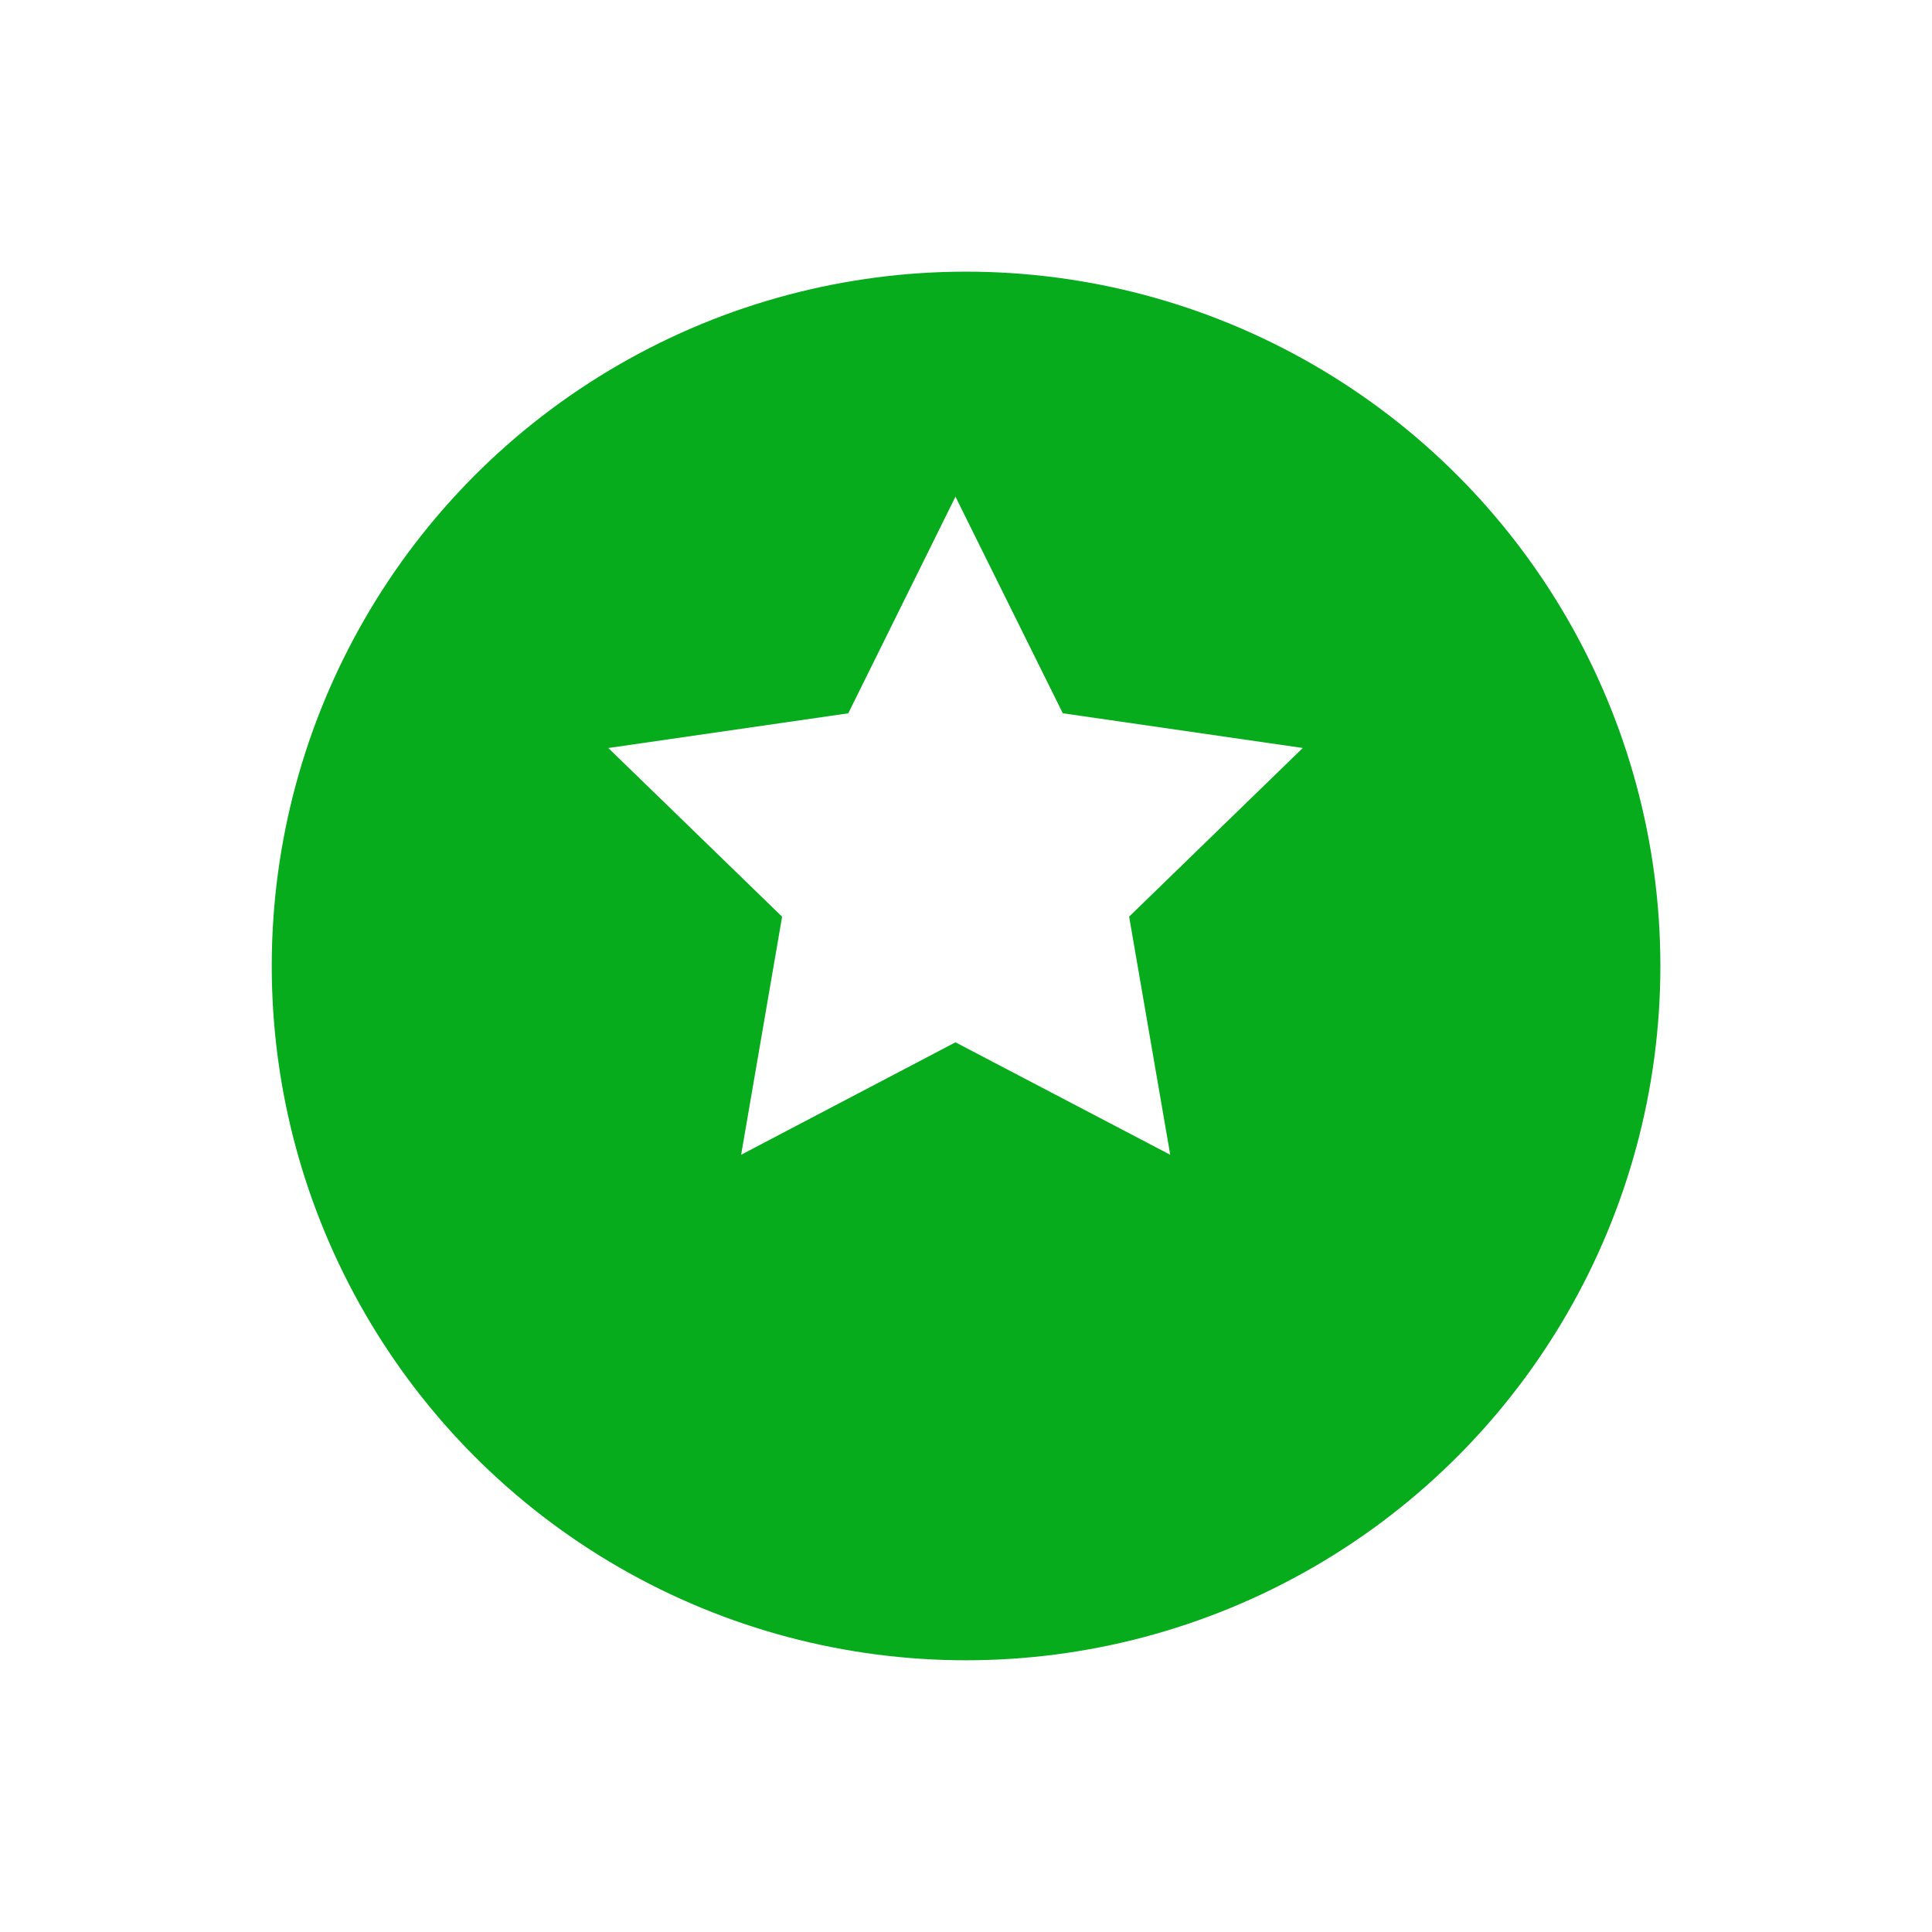 <svg xmlns="http://www.w3.org/2000/svg" xmlns:xlink="http://www.w3.org/1999/xlink" width="64" height="64" viewBox="0 0 64 64">
  <defs>
    <filter id="Ellipse_65" x="0" y="0" width="64" height="64" filterUnits="userSpaceOnUse">
      <feOffset dy="3" input="SourceAlpha"/>
      <feGaussianBlur stdDeviation="3" result="blur"/>
      <feFlood flood-opacity="0.161"/>
      <feComposite operator="in" in2="blur"/>
      <feComposite in="SourceGraphic"/>
    </filter>
  </defs>
  <g id="Groupe_271" data-name="Groupe 271" transform="translate(-27.708 -43.291)">
    <g transform="matrix(1, 0, 0, 1, 27.71, 43.29)" filter="url(#Ellipse_65)">
      <circle id="Ellipse_65-2" data-name="Ellipse 65" cx="23" cy="23" r="23" transform="translate(9 6)" fill="#06ac1c"/>
    </g>
    <path id="star" d="M16,22.575,8.9,26.3l1.357-7.886L4.5,12.826l7.949-1.15L16,4.5l3.556,7.175,7.949,1.15-5.752,5.587L23.114,26.3Z" transform="translate(43.359 55.244)" fill="#fff"/>
  </g>
</svg>

